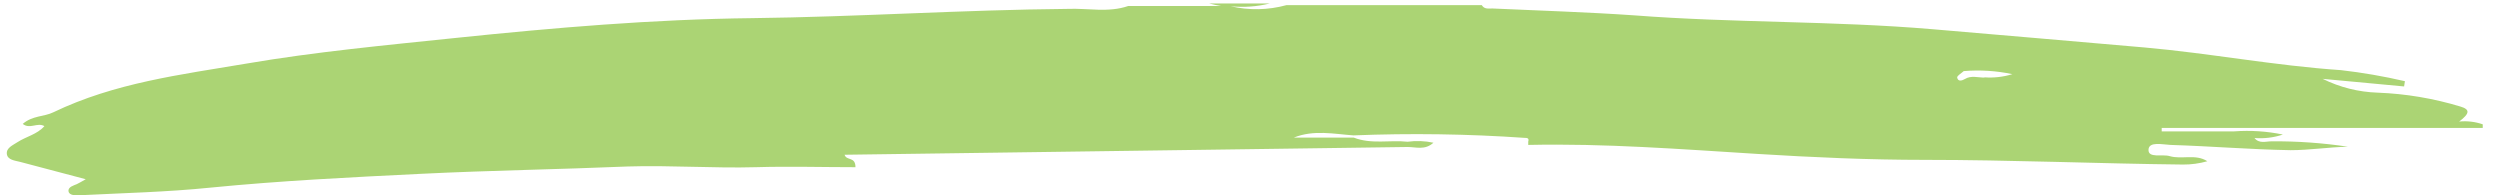<svg width="128" height="10" viewBox="0 0 128 10" fill="none" xmlns="http://www.w3.org/2000/svg">
<path d="M127.116 6.549V6.365C126.728 6.231 126.317 6.183 125.909 6.224C126.468 5.799 126.468 5.601 125.965 5.452C124.59 5.036 123.17 4.799 121.738 4.744C120.76 4.713 119.8 4.472 118.918 4.037L123.09 4.426L123.131 4.157C122.05 3.906 120.957 3.717 119.856 3.591C116.484 3.364 113.154 2.727 109.797 2.43C106.177 2.111 102.557 1.807 98.937 1.495C93.863 1.064 88.761 1.177 83.686 0.787C81.259 0.618 78.86 0.547 76.406 0.434C76.219 0.434 75.999 0.483 75.868 0.264H65.864C64.93 0.519 63.951 0.539 63.009 0.32C63.679 0.388 64.355 0.34 65.009 0.179L61.913 0.179C62.115 0.231 62.315 0.273 62.513 0.306H57.769C56.749 0.66 55.701 0.412 54.666 0.455C49.275 0.504 43.904 0.865 38.512 0.929C33.445 0.986 28.391 1.417 23.344 1.941C19.759 2.316 16.16 2.649 12.602 3.258C9.251 3.824 5.88 4.235 2.729 5.75C2.253 5.983 1.66 5.912 1.164 6.344C1.529 6.634 1.908 6.252 2.274 6.457C1.901 6.882 1.343 6.988 0.895 7.278C0.66 7.434 0.316 7.569 0.35 7.88C0.385 8.192 0.764 8.22 1.04 8.291L4.39 9.176C4.163 9.303 4.053 9.374 3.928 9.43C3.804 9.487 3.473 9.565 3.508 9.791C3.542 10.018 3.873 10.004 4.08 9.997C6.314 9.883 8.548 9.834 10.768 9.607C14.36 9.253 17.966 9.076 21.565 8.899C25.164 8.722 28.632 8.673 32.142 8.524C34.32 8.454 36.52 8.623 38.719 8.56C40.408 8.51 42.097 8.56 43.8 8.56C43.8 8 43.345 8.248 43.242 7.923L72.069 7.526C72.503 7.526 72.958 7.703 73.392 7.307C72.957 7.213 72.51 7.197 72.069 7.257C71.159 7.158 70.221 7.399 69.311 7.045H66.243C67.256 6.634 68.311 6.861 69.297 6.932C72.221 6.815 75.148 6.857 78.067 7.059C78.164 7.059 78.308 7.059 78.246 7.25C78.243 7.307 78.243 7.363 78.246 7.42C82.163 7.335 86.072 7.639 89.967 7.88C92.822 8.057 95.69 8.185 98.544 8.185C102.957 8.185 107.363 8.376 111.768 8.425C112.19 8.428 112.61 8.371 113.016 8.255C112.41 7.866 111.713 8.177 111.086 7.993C110.707 7.88 109.99 8.114 110.003 7.668C110.017 7.222 110.741 7.406 111.134 7.42C113.203 7.484 115.23 7.654 117.277 7.689C118.249 7.689 119.229 7.533 120.214 7.512C118.92 7.318 117.613 7.225 116.305 7.236C116.009 7.236 115.671 7.37 115.43 7.066C115.921 7.106 116.415 7.045 116.884 6.889C116.066 6.719 115.228 6.664 114.395 6.726H110.679V6.549H127.116ZM101.606 3.973C101.275 3.973 100.916 3.852 100.606 4.044C100.475 4.121 100.247 4.206 100.206 3.966C100.206 3.874 100.427 3.746 100.544 3.64C101.377 3.571 102.214 3.624 103.033 3.796C102.569 3.94 102.082 3.995 101.599 3.959L101.606 3.973Z" fill="#ABD474"/>
</svg>
